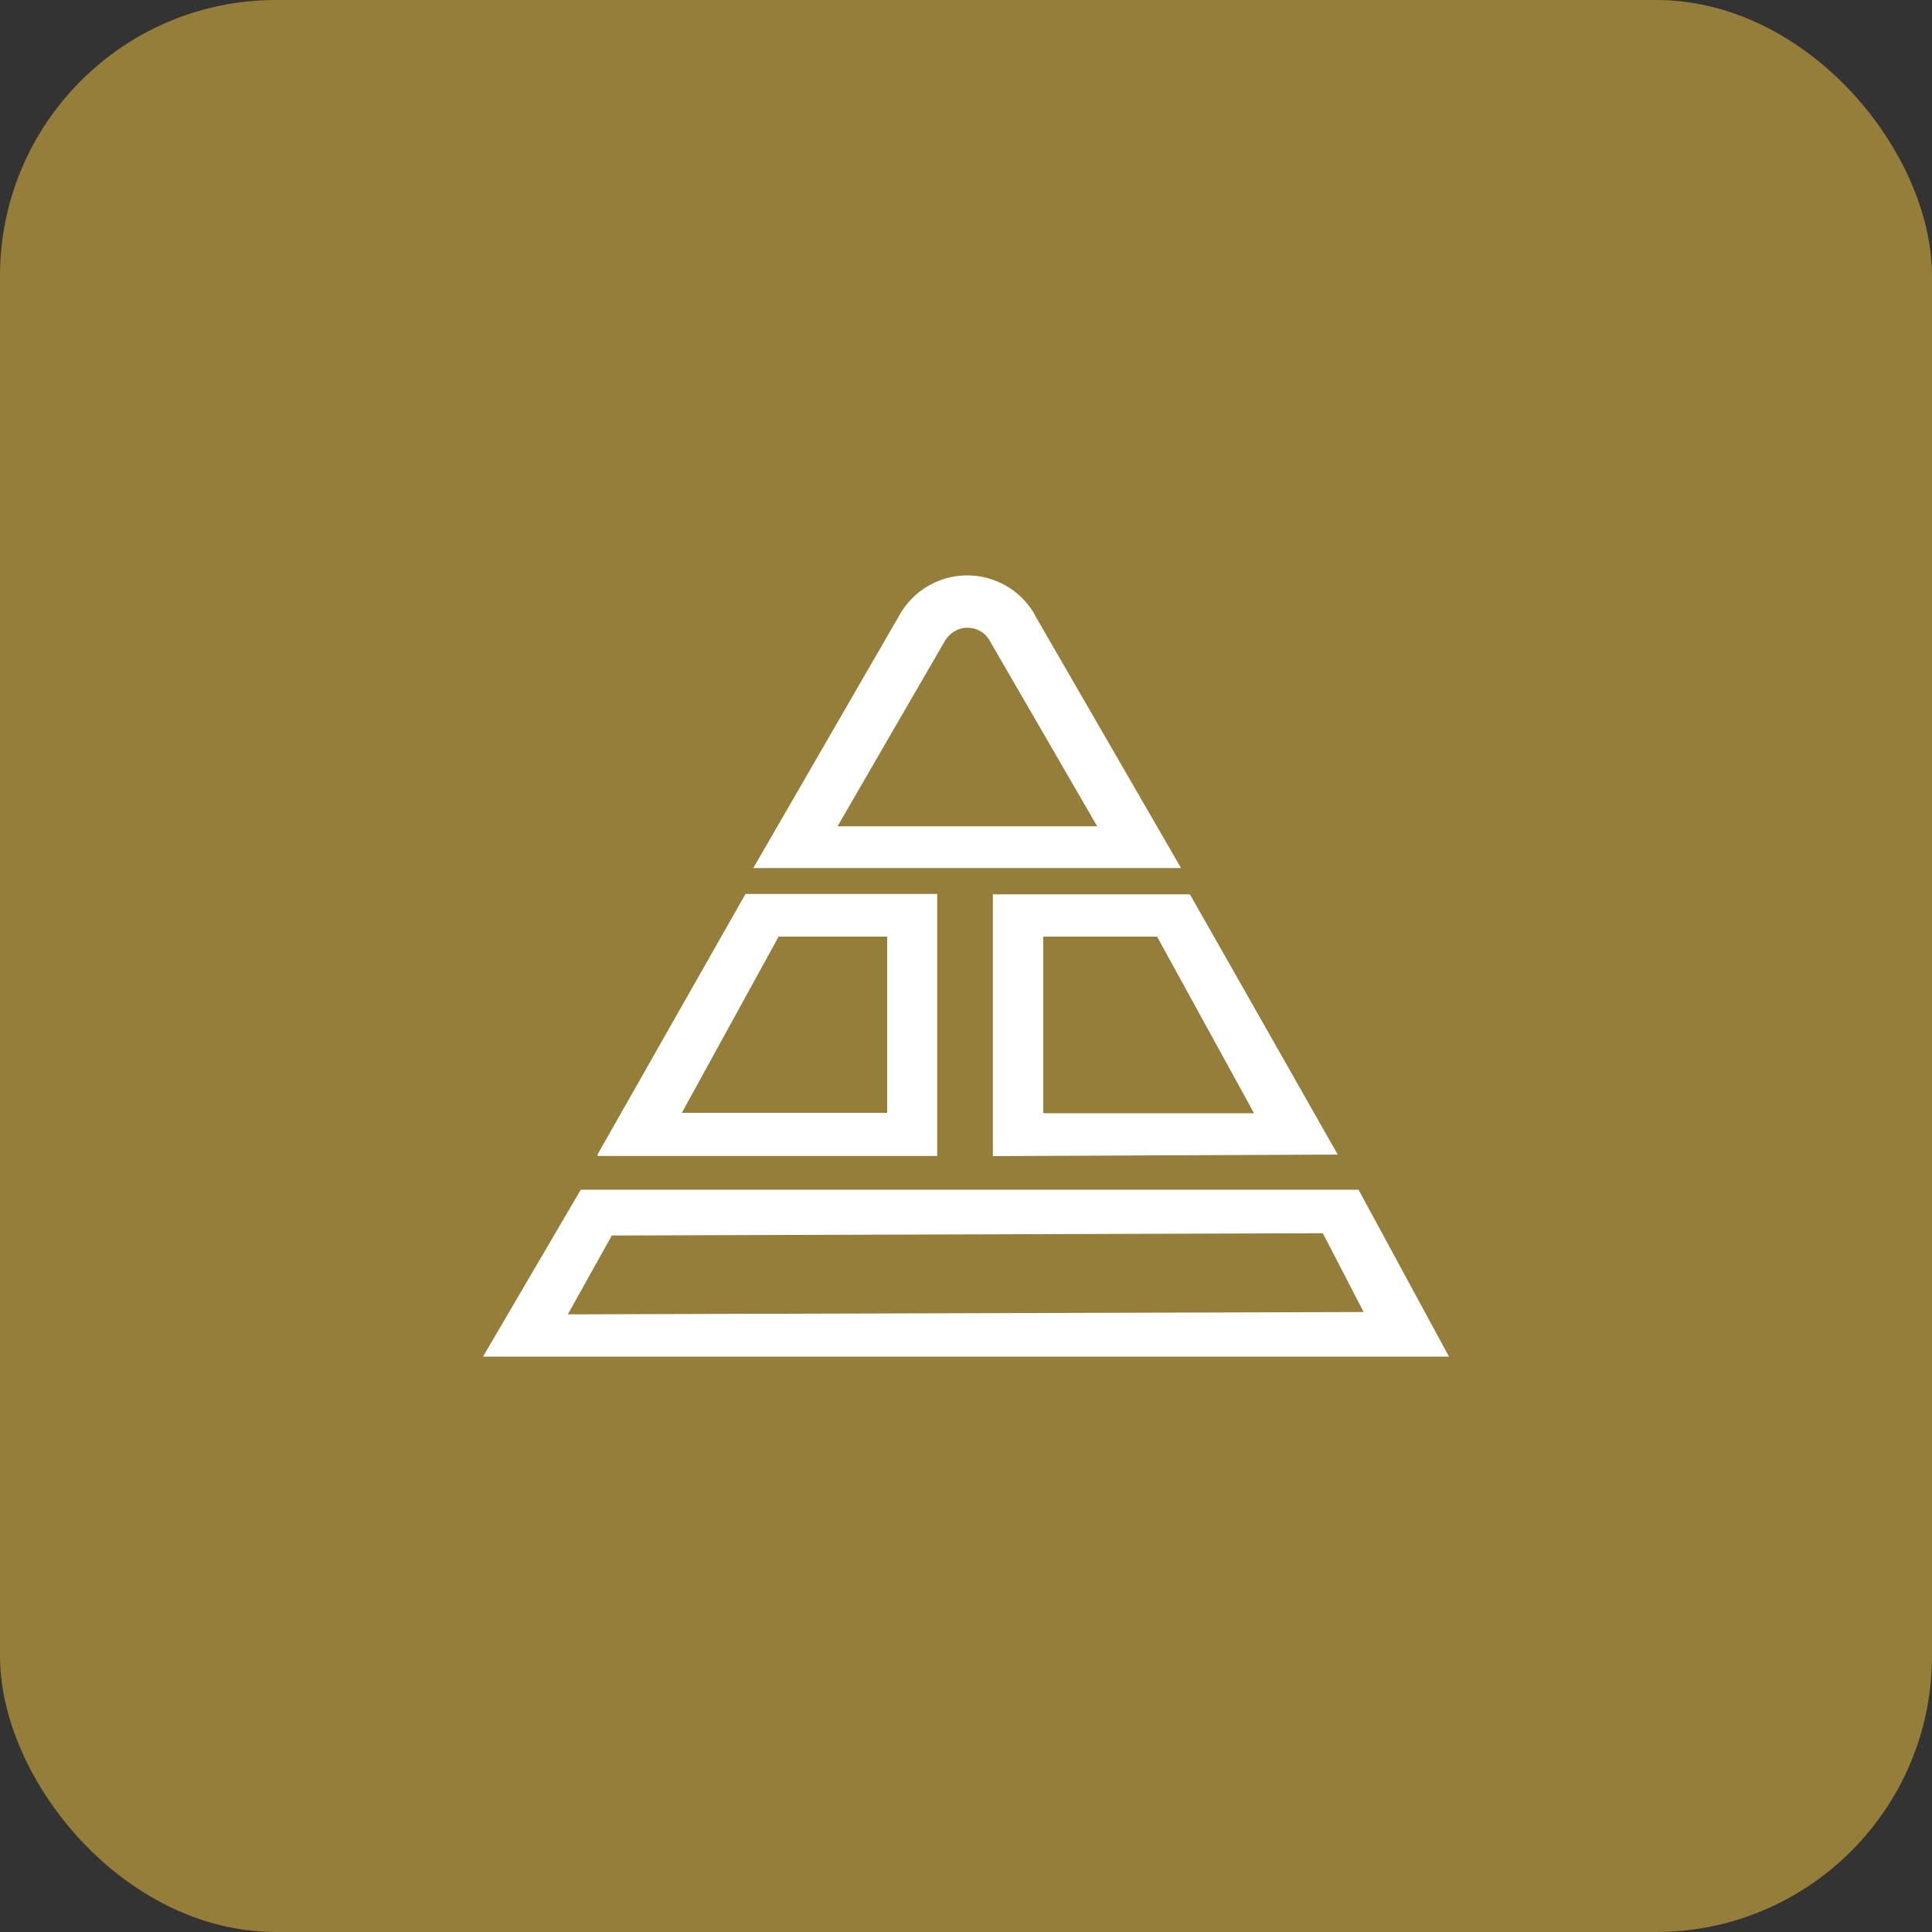 <svg width="42" height="42" viewBox="0 0 42 42" fill="none" xmlns="http://www.w3.org/2000/svg">
    <rect x="0" y="0" width="42" height="42" fill="#333333" stroke="none"/>
    <g clip-path="url(#clip0_86_70)">
        <path d="M42.42 -0.42H-0.42V42.42H42.42V-0.42Z" fill="#957D3A"/>
        <path d="M22.499 13.369C22.042 12.558 21.013 12.268 20.198 12.726C19.929 12.877 19.706 13.1 19.555 13.369L16.376 18.871H25.675L22.495 13.369H22.499ZM18.207 17.963L20.542 13.931C20.647 13.759 20.828 13.646 21.029 13.646C21.231 13.646 21.42 13.751 21.517 13.931L23.852 17.963H18.211H18.207ZM16.204 19.438L12.991 25.095H12.999L12.982 25.129H20.374V19.433H16.204V19.438ZM14.818 24.201L16.926 20.362H19.286V24.192H14.83L14.822 24.201H14.818ZM21.584 19.438V25.133L29.081 25.099L25.868 19.442H21.584V19.438ZM22.68 24.192V20.362H25.154L27.262 24.201H22.693L22.684 24.192H22.68ZM12.625 25.864L10.5 29.492H31.5L29.534 25.864H12.625ZM28.757 26.809L29.644 28.522L12.344 28.573L13.301 26.859L28.757 26.809Z" fill="white"/>
    </g>
    <defs>
        <clipPath id="clip0_86_70">
            <rect width="42" height="42" rx="6" fill="white"/>
        </clipPath>
    </defs>
</svg>
